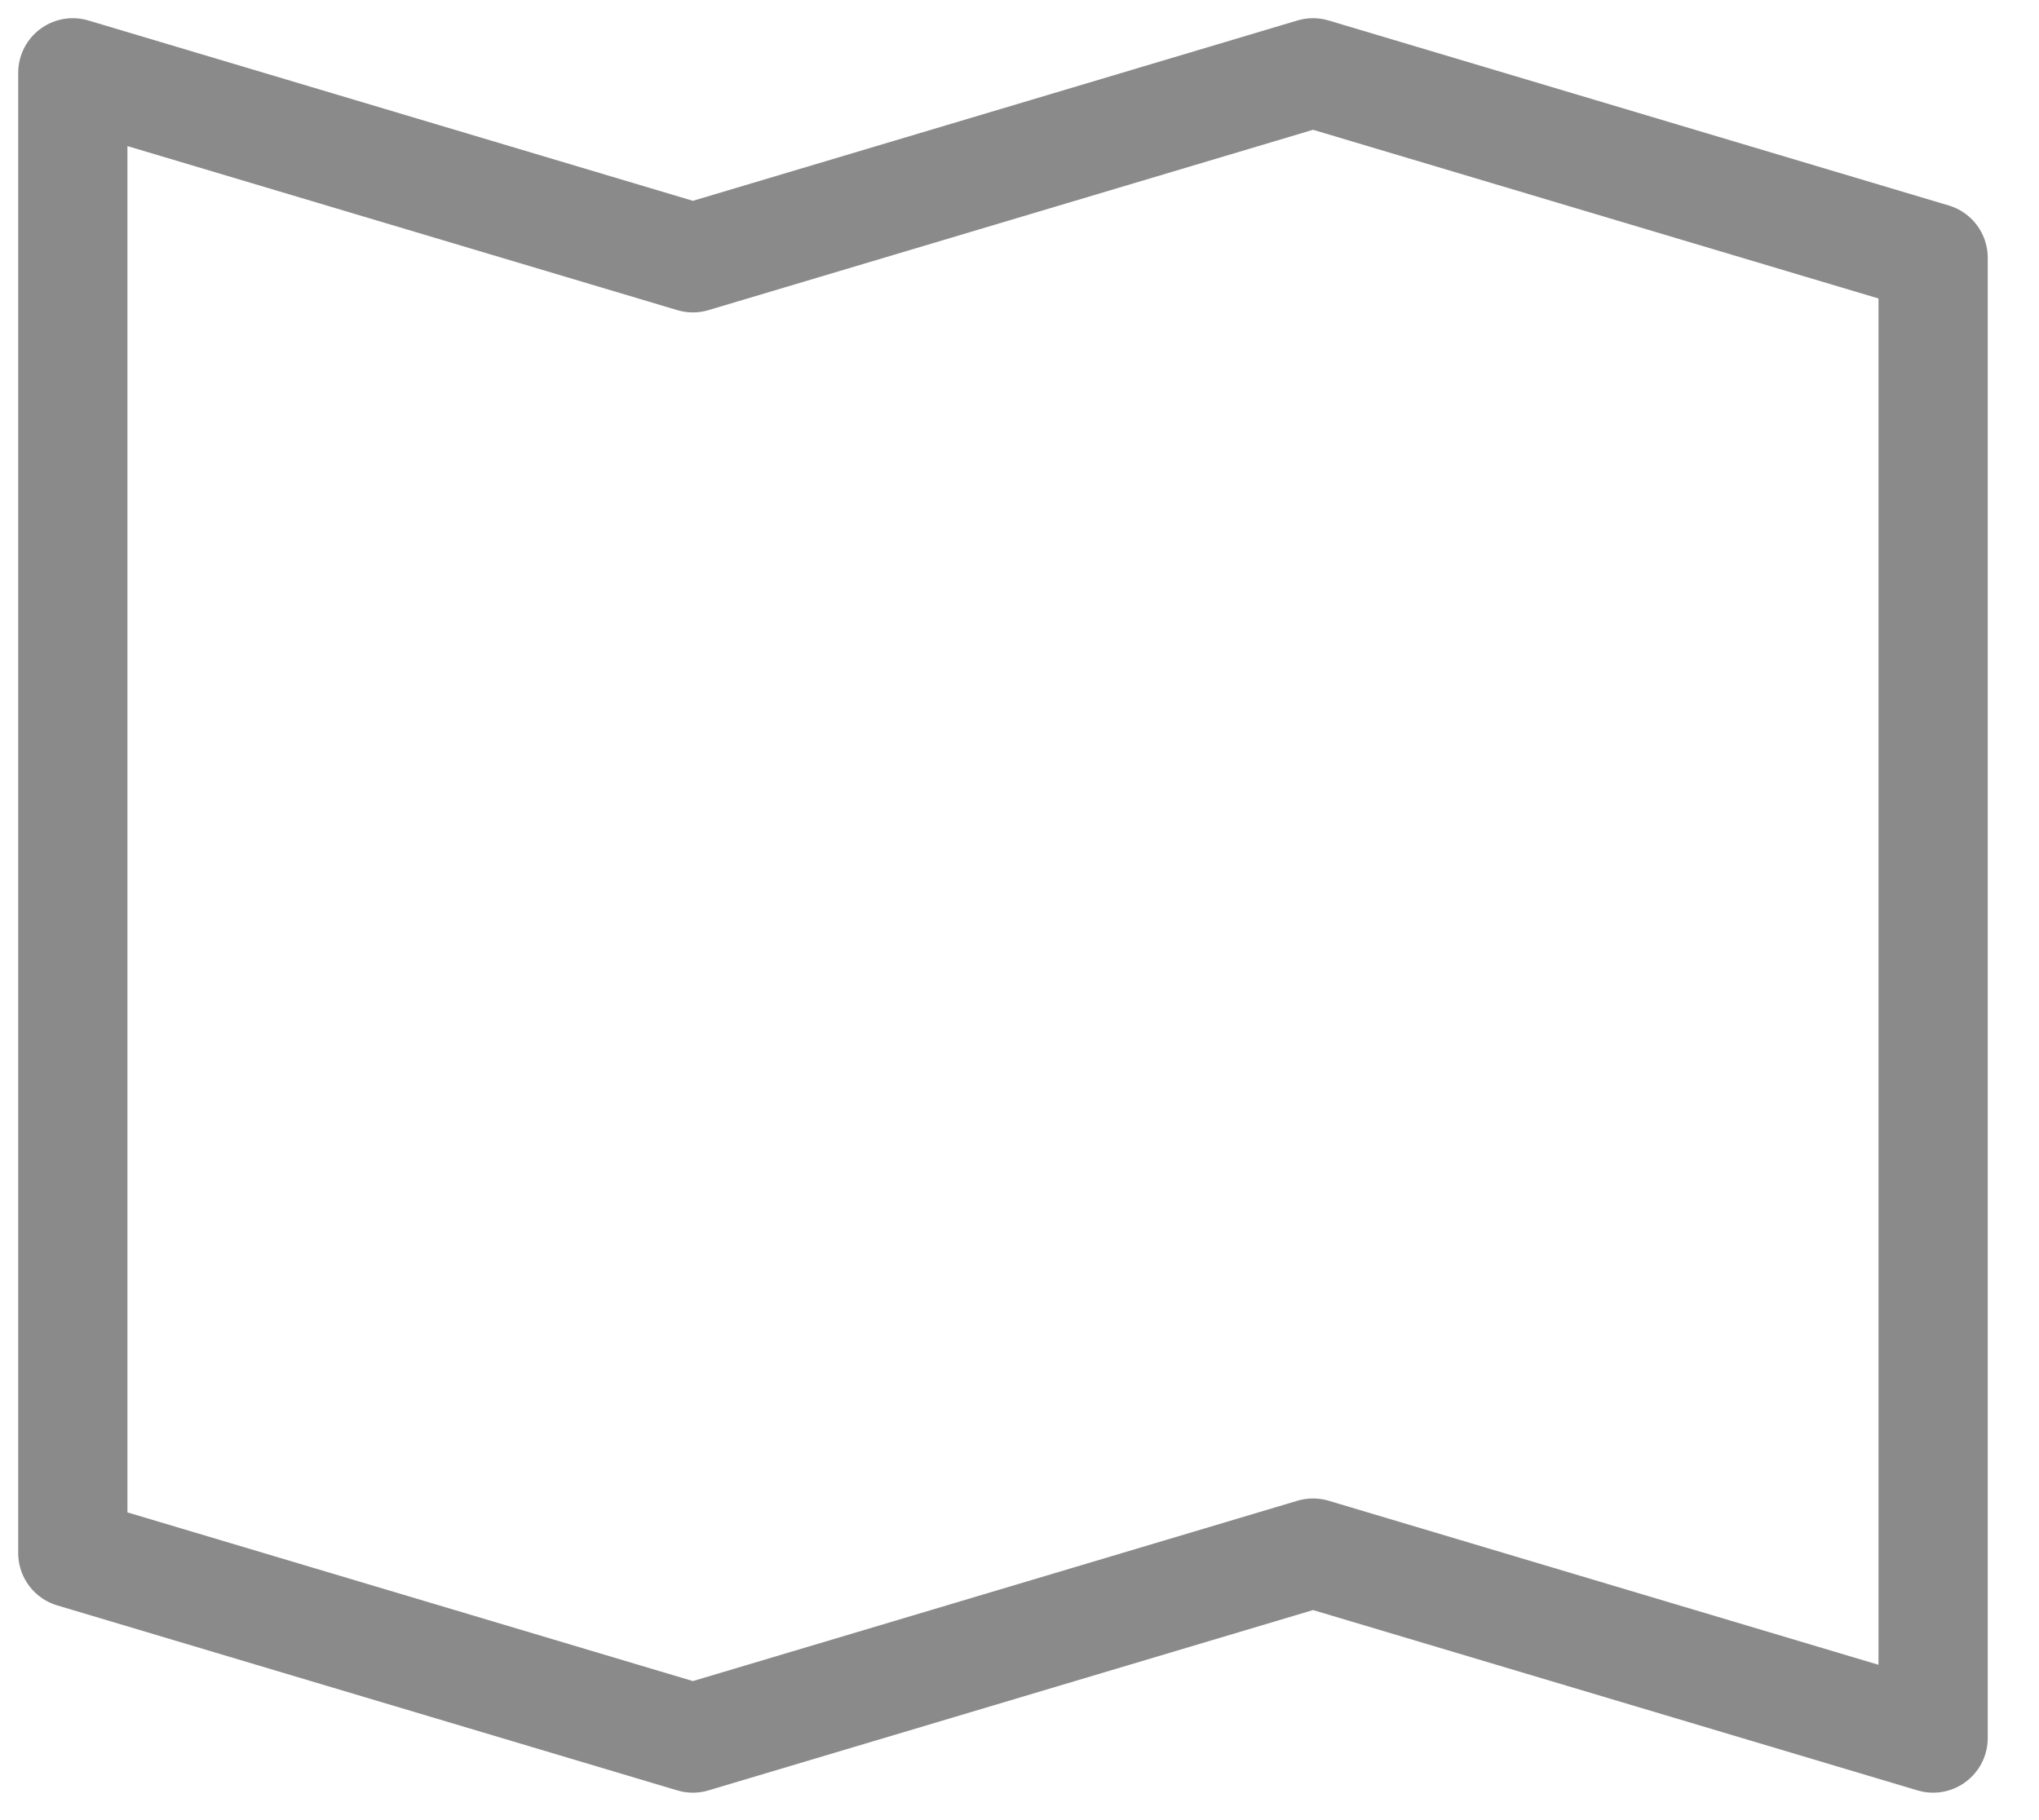 <svg width="28" height="25" viewBox="0 0 28 25" fill="none" xmlns="http://www.w3.org/2000/svg">
<path d="M1 1L9.515 3.541L18.031 1L26.546 3.541V23.873L18.031 21.332L9.515 23.873L1 21.332V1Z" stroke="#8A8A8A" stroke-width="1.5" stroke-linecap="round" stroke-linejoin="round"/>
</svg>
